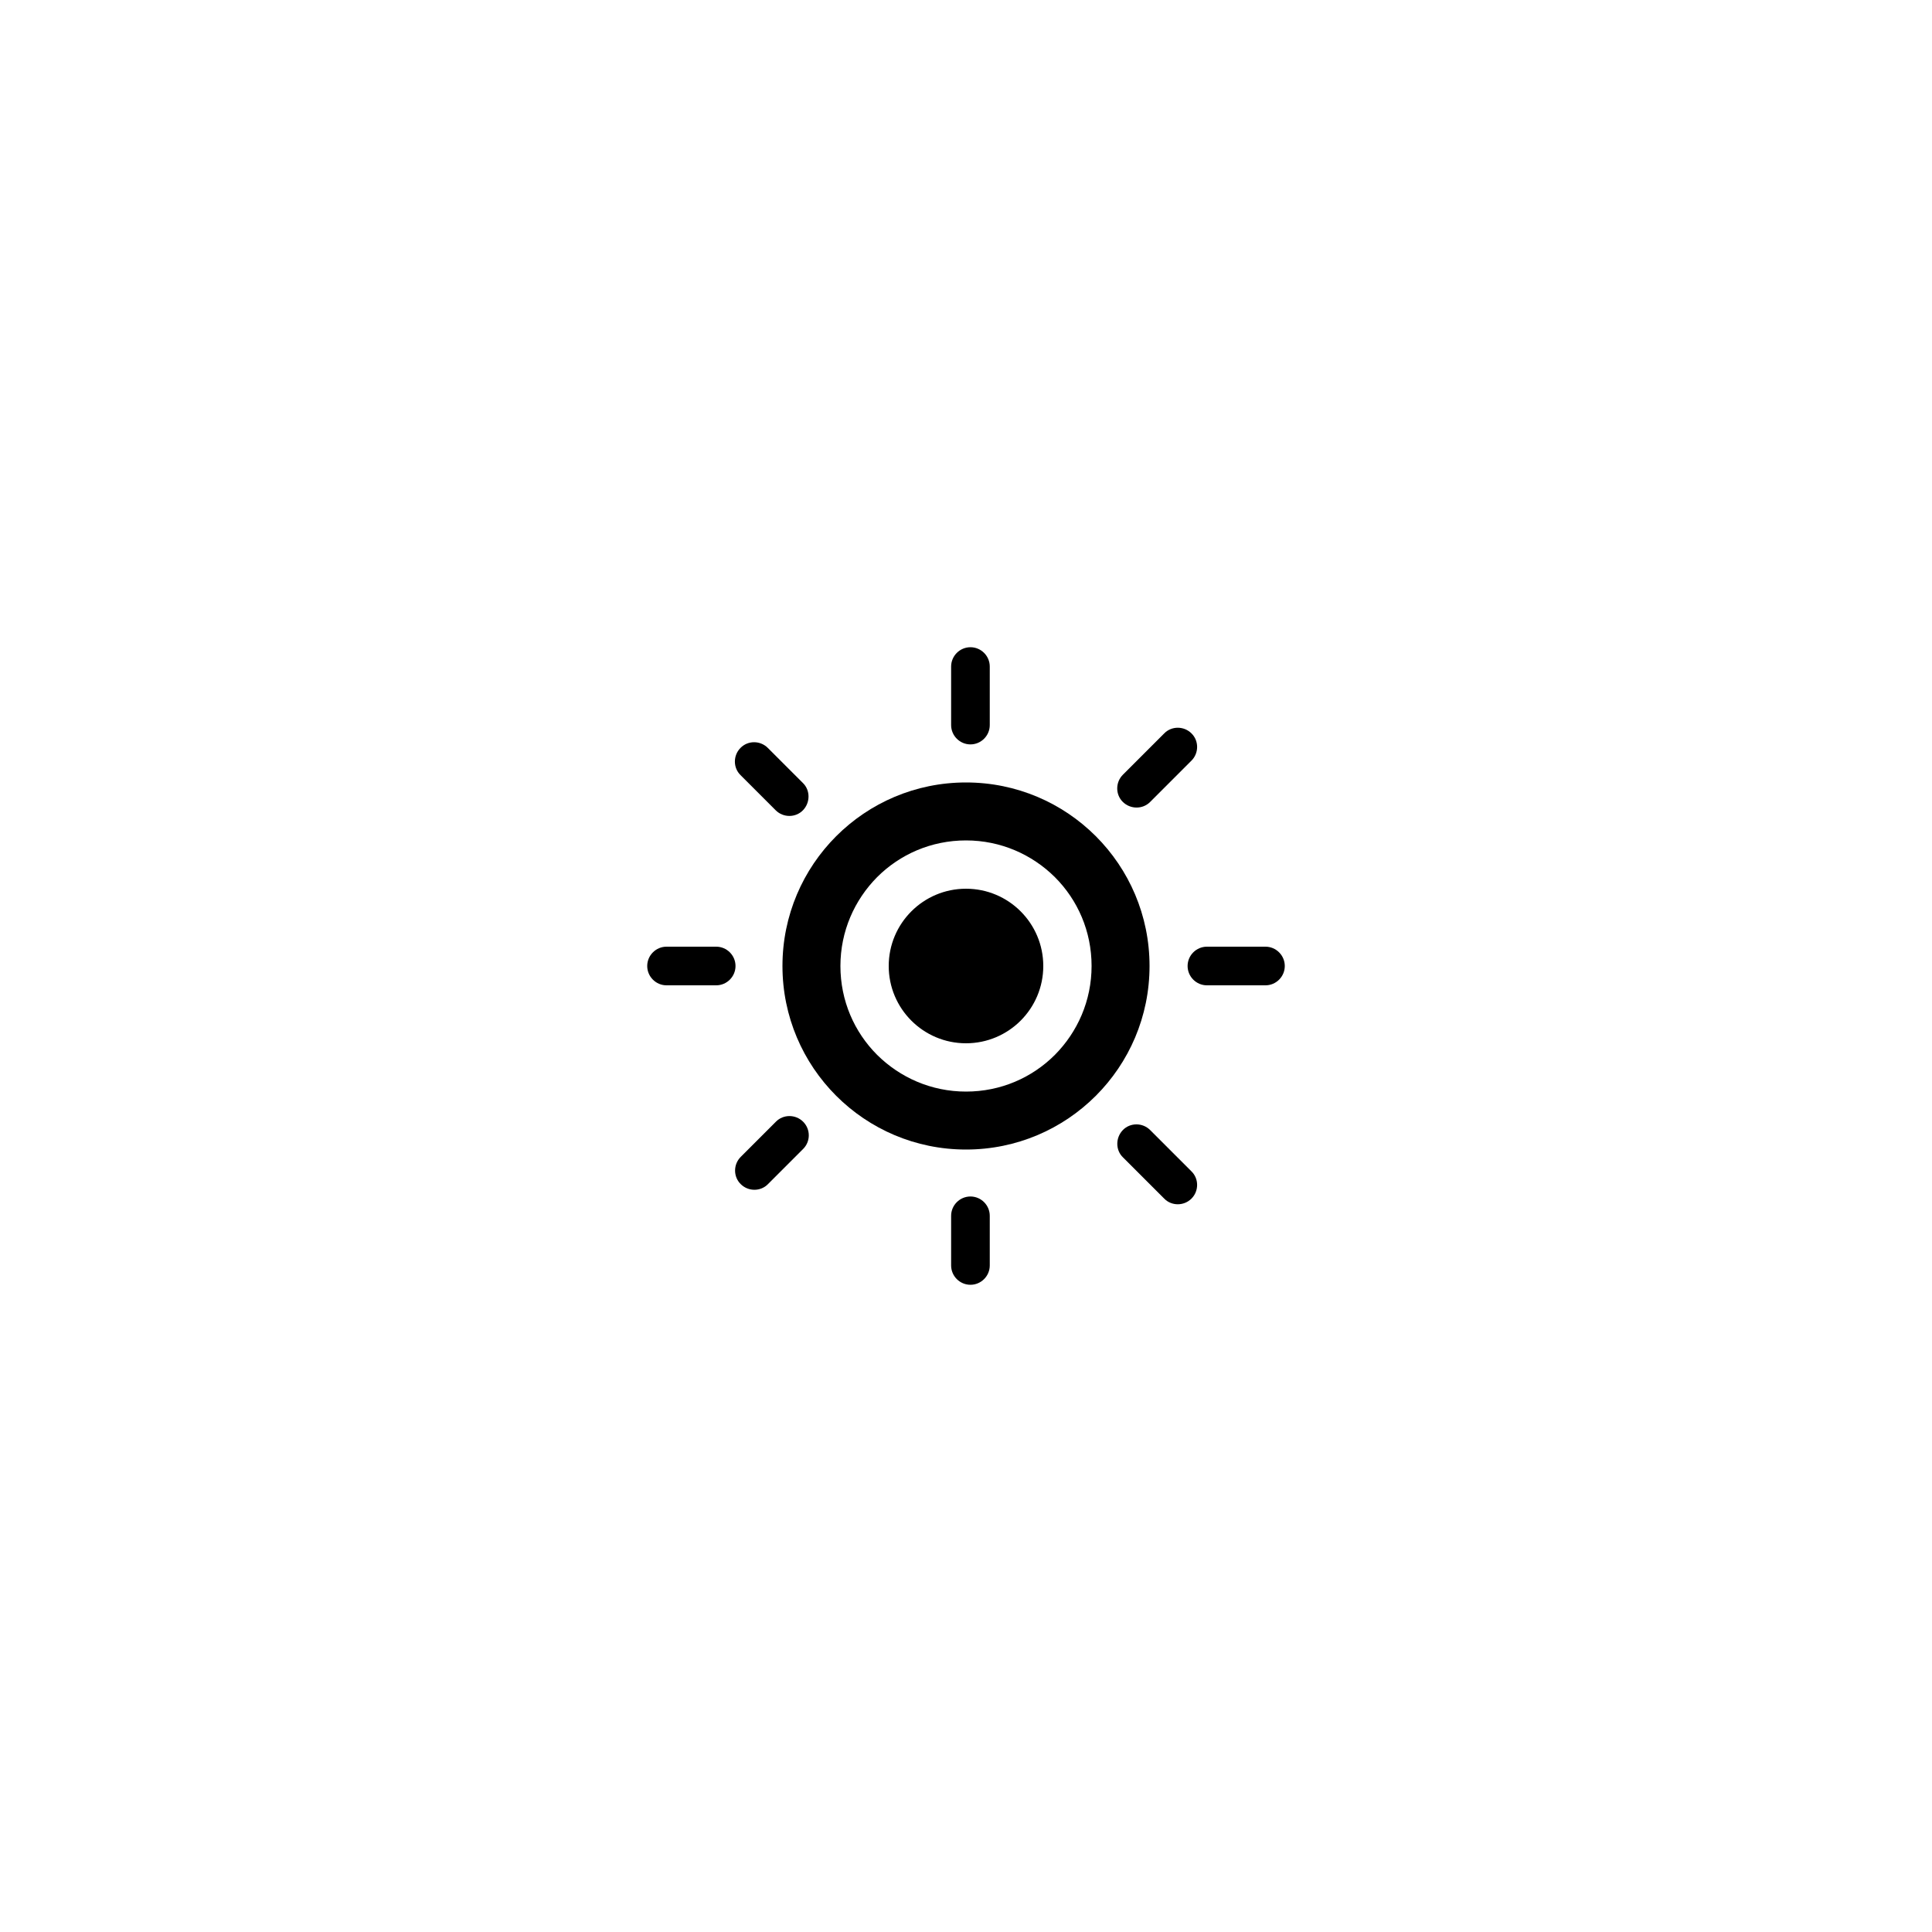 <?xml version="1.0" encoding="utf-8"?>
<!-- Generator: Adobe Illustrator 16.0.0, SVG Export Plug-In . SVG Version: 6.00 Build 0)  -->
<!DOCTYPE svg PUBLIC "-//W3C//DTD SVG 1.1 Tiny//EN" "http://www.w3.org/Graphics/SVG/1.1/DTD/svg11-tiny.dtd">
<svg version="1.1" baseProfile="tiny" id="Capa_1" xmlns="http://www.w3.org/2000/svg" xmlns:xlink="http://www.w3.org/1999/xlink"
	 x="0px" y="0px" width="100px" height="100px" viewBox="0 0 100 100" xml:space="preserve">
<path d="M50,59.5c5.25,0,9.5-4.25,9.5-9.5c0-5.25-4.25-9.5-9.5-9.5c-5.25,0-9.5,4.25-9.5,9.5C40.5,55.25,44.75,59.5,50,59.5z
	 M45.4,45.4c1.18-1.18,2.8-1.9,4.6-1.9c1.8,0,3.42,0.73,4.6,1.9c1.18,1.18,1.9,2.8,1.9,4.6c0,1.8-0.73,3.42-1.9,4.6
	c-1.18,1.18-2.8,1.9-4.6,1.9c-1.8,0-3.42-0.73-4.6-1.9c-1.18-1.18-1.9-2.8-1.9-4.6C43.5,48.2,44.23,46.58,45.4,45.4z"/>
<path d="M50.23,38.53c0.55,0,1-0.45,1-1V34.5c0-0.55-0.45-1-1-1s-1,0.45-1,1v3.03C49.23,38.08,49.68,38.53,50.23,38.53z"/>
<path d="M51.23,65.5v-2.57c0-0.55-0.45-1-1-1s-1,0.45-1,1v2.57c0,0.55,0.45,1,1,1S51.23,66.05,51.23,65.5z"/>
<path d="M61.47,50c0,0.55,0.45,1,1,1h3.03c0.55,0,1-0.45,1-1s-0.45-1-1-1h-3.03C61.92,49,61.47,49.45,61.47,50z"/>
<path d="M34.5,51h2.57c0.55,0,1-0.45,1-1s-0.45-1-1-1H34.5c-0.55,0-1,0.45-1,1S33.95,51,34.5,51z"/>
<path d="M61.67,62.04L61.67,62.04c0.39-0.39,0.39-1.03,0-1.41l-2.14-2.14c-0.39-0.39-1.03-0.39-1.41,0s-0.39,1.03,0,1.41l2.14,2.14
	C60.64,62.43,61.28,62.43,61.67,62.04z"/>
<path d="M40.15,41.94c0.39,0.39,1.03,0.39,1.41,0s0.39-1.03,0-1.41l-1.82-1.82c-0.39-0.39-1.03-0.39-1.41,0l0,0
	c-0.39,0.39-0.39,1.03,0,1.41L40.15,41.94z"/>
<path d="M59.53,41.51l2.14-2.14c0.39-0.39,0.39-1.03,0-1.41l0,0c-0.39-0.39-1.03-0.39-1.41,0l-2.14,2.14
	c-0.39,0.39-0.39,1.03,0,1.41S59.14,41.9,59.53,41.51z"/>
<path d="M41.57,58.06c-0.39-0.39-1.03-0.39-1.41,0l-1.82,1.82c-0.39,0.39-0.39,1.03,0,1.41l0,0c0.39,0.39,1.03,0.39,1.41,0
	l1.82-1.82C41.96,59.08,41.96,58.45,41.57,58.06z"/>
<circle cx="50" cy="50" r="4"/>
</svg>
